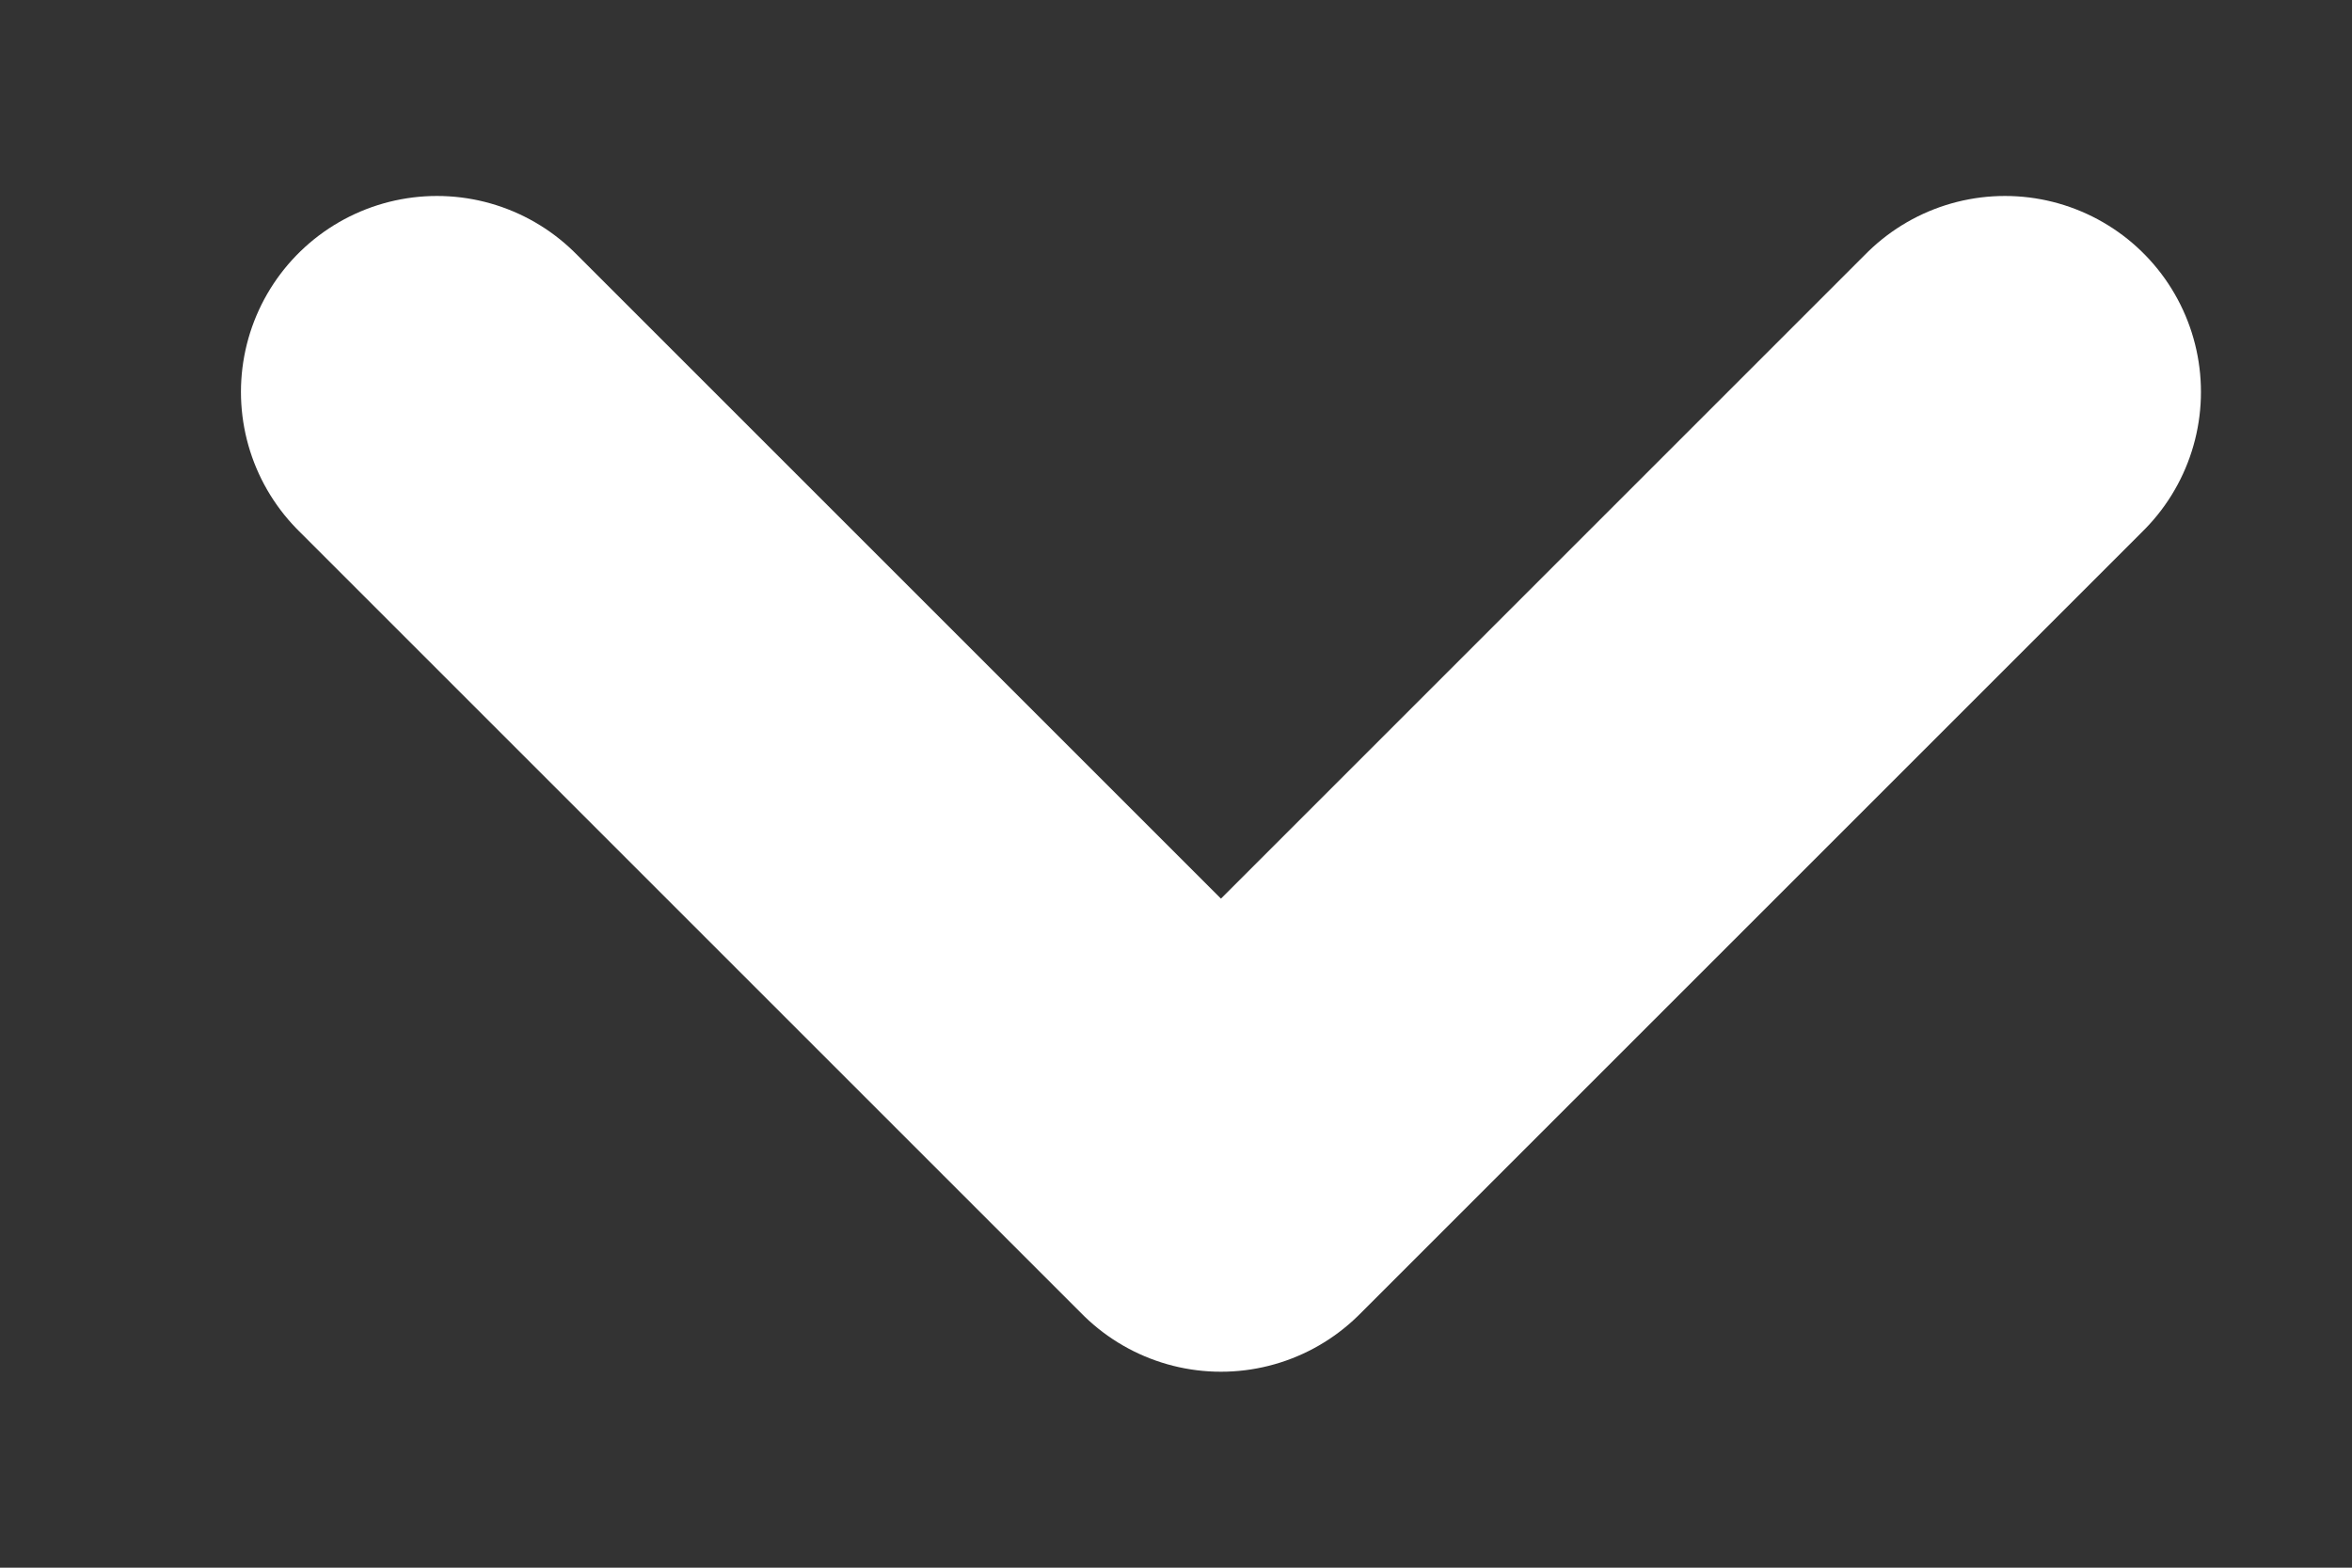 <svg width="9" height="6" viewBox="0 0 9 6" fill="none" xmlns="http://www.w3.org/2000/svg">
<rect x="0" y="0" width="9" height="6" fill="#333333" stroke="none"/>
<path d="M1.672 1.5C1.672 1.5 3.5 3.328 4.672 4.5L7.672 1.5" stroke="white" stroke-width="1.5" stroke-linecap="round" stroke-linejoin="round"/>
</svg>
